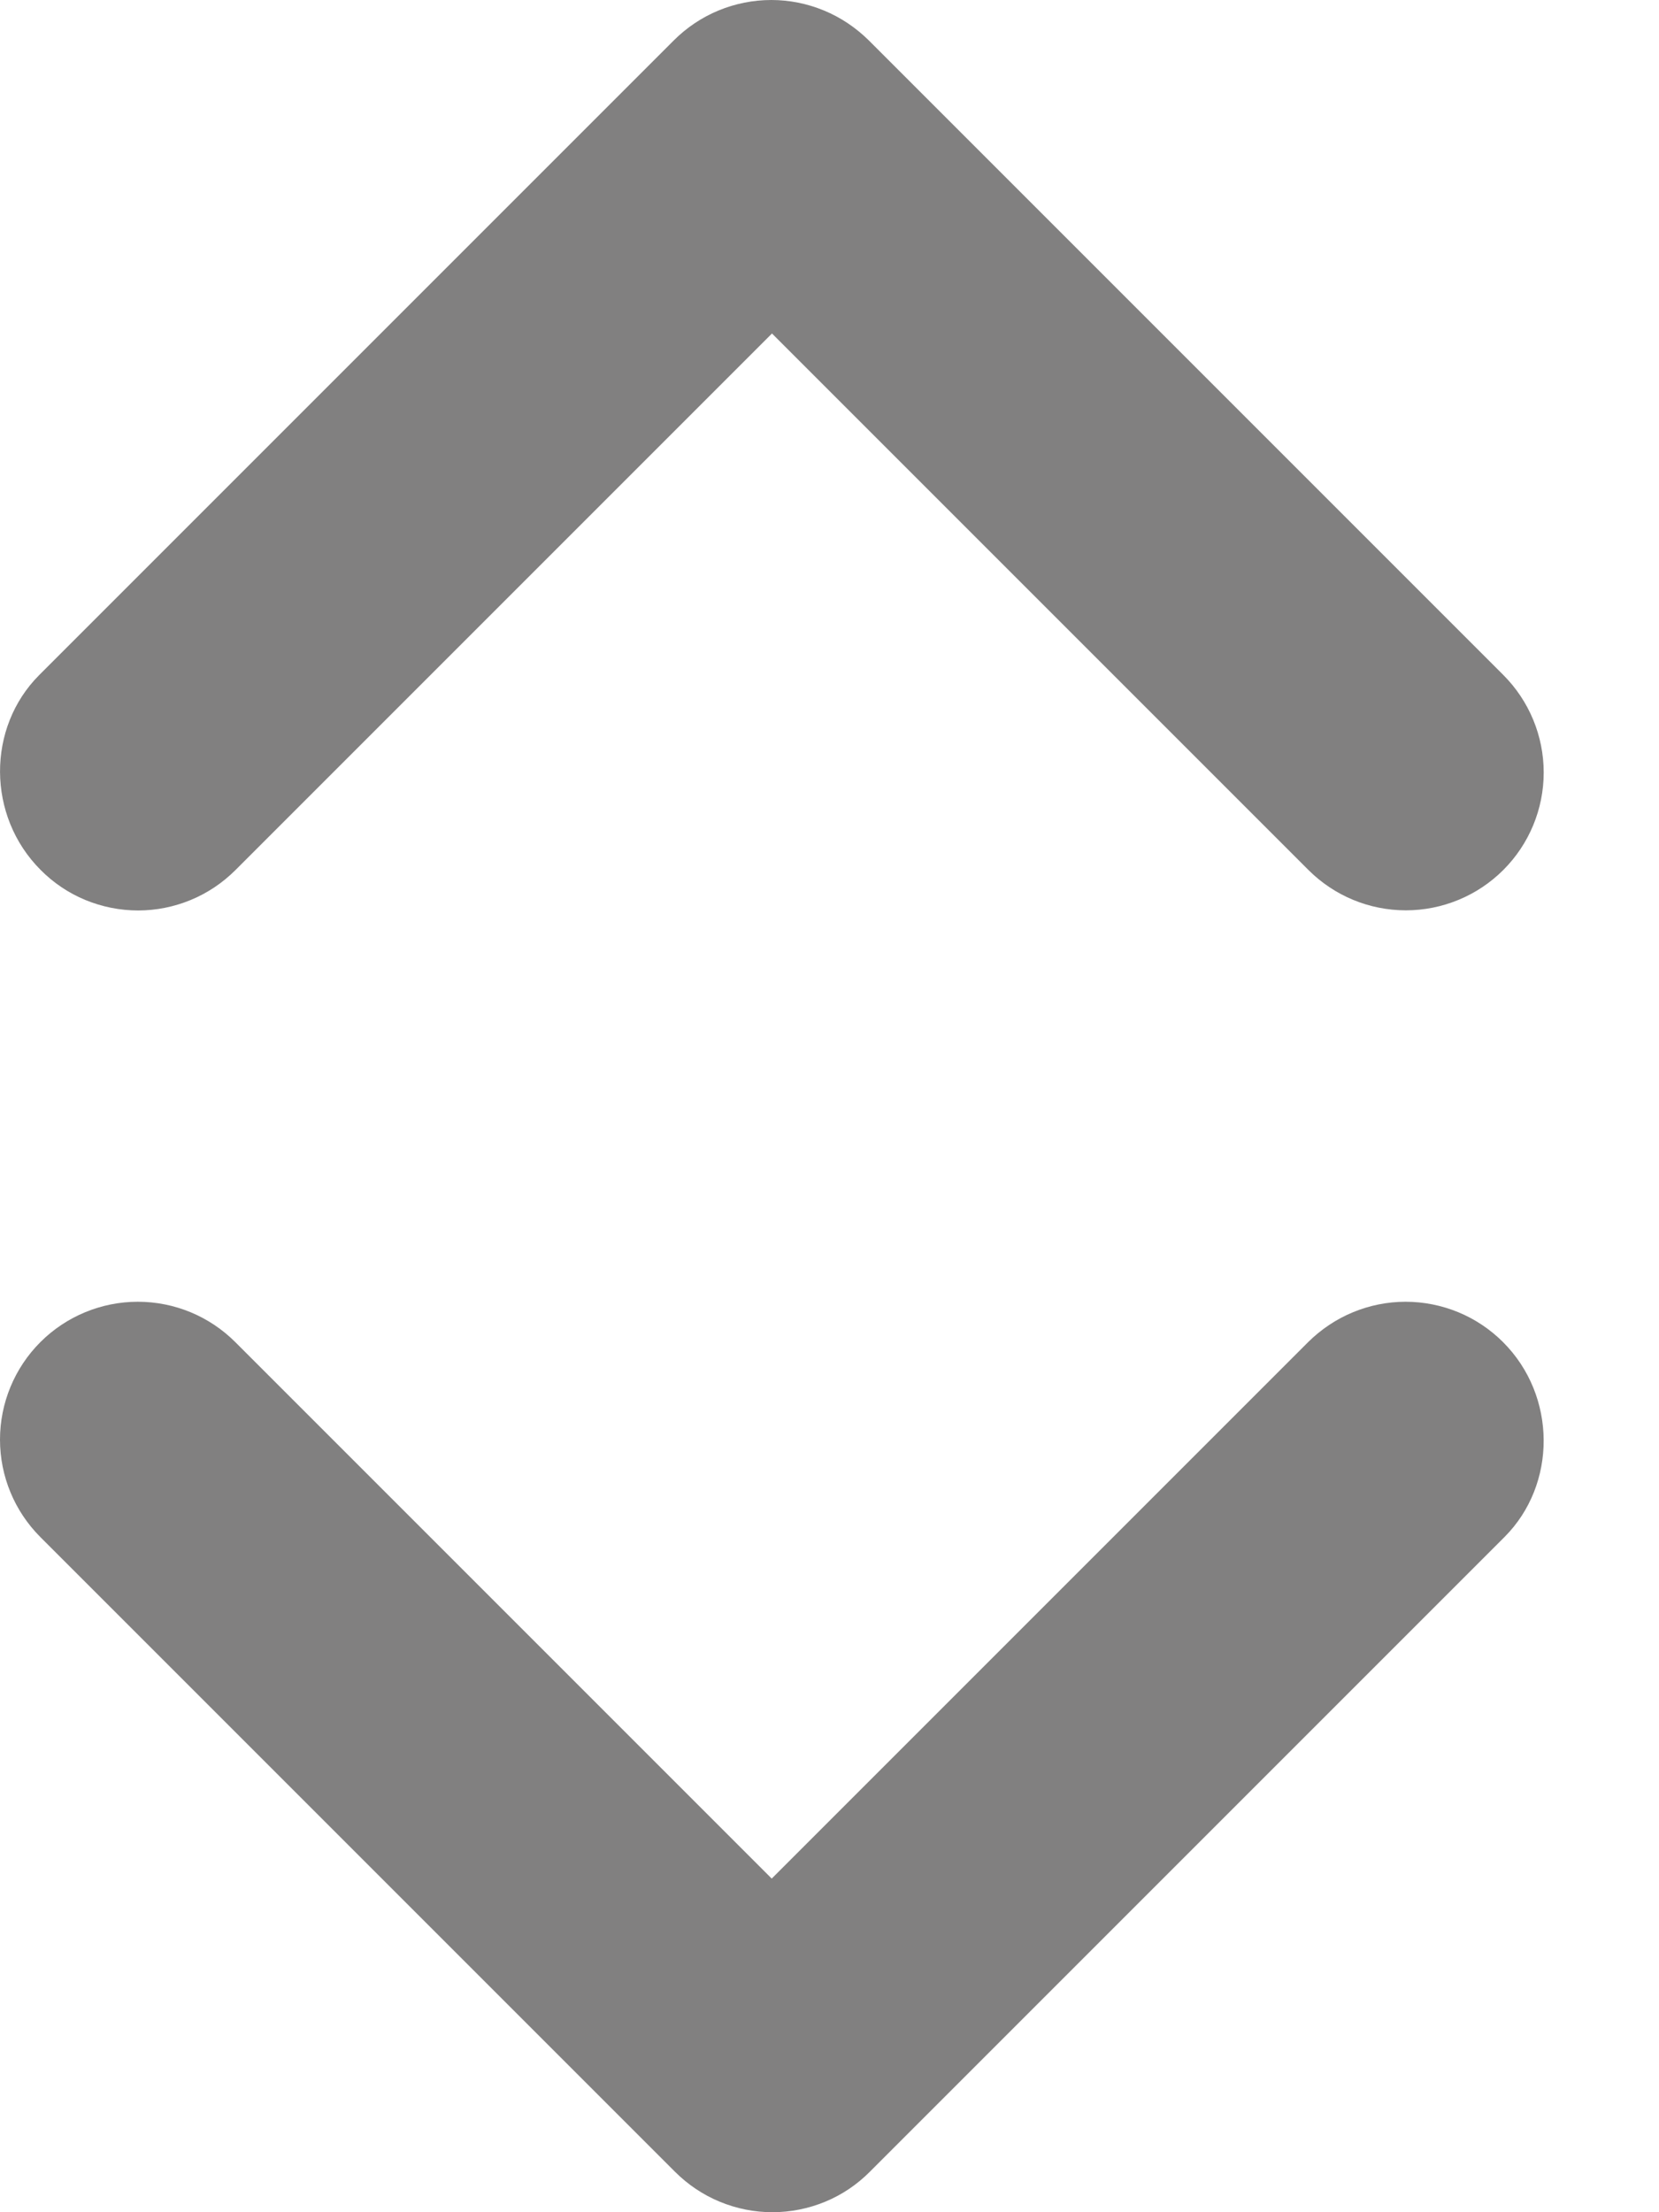<svg width="12" height="16" viewBox="0 0 12 16" fill="none" xmlns="http://www.w3.org/2000/svg">
<path d="M0.294 6.292C0.386 6.385 0.496 6.459 0.617 6.509C0.738 6.559 0.868 6.585 0.999 6.585C1.13 6.585 1.259 6.559 1.38 6.509C1.501 6.459 1.611 6.385 1.704 6.292L5.584 2.412L9.464 6.292C9.651 6.479 9.904 6.584 10.169 6.584C10.433 6.584 10.687 6.479 10.874 6.292C11.061 6.105 11.166 5.852 11.166 5.587C11.166 5.323 11.061 5.069 10.874 4.882L6.284 0.292C6.191 0.2 6.081 0.126 5.96 0.076C5.839 0.026 5.71 -2.86102e-06 5.579 -2.86102e-06C5.448 -2.86102e-06 5.318 0.026 5.197 0.076C5.076 0.126 4.966 0.2 4.874 0.292L0.284 4.882C-0.096 5.262 -0.096 5.902 0.294 6.292Z" fill="#818080"/>
<path d="M10.872 9.707C10.78 9.615 10.67 9.541 10.549 9.491C10.428 9.441 10.298 9.415 10.167 9.415C10.036 9.415 9.907 9.441 9.786 9.491C9.665 9.541 9.555 9.615 9.462 9.707L5.582 13.587L1.702 9.707C1.515 9.52 1.262 9.415 0.997 9.415C0.733 9.415 0.479 9.52 0.292 9.707C0.105 9.894 0 10.148 0 10.412C0 10.677 0.105 10.93 0.292 11.117L4.882 15.707C4.975 15.8 5.085 15.874 5.206 15.924C5.327 15.974 5.456 16 5.587 16C5.718 16 5.848 15.974 5.969 15.924C6.09 15.874 6.2 15.8 6.292 15.707L10.882 11.117C11.262 10.737 11.262 10.097 10.872 9.707Z" fill="#818080"/>
</svg>
